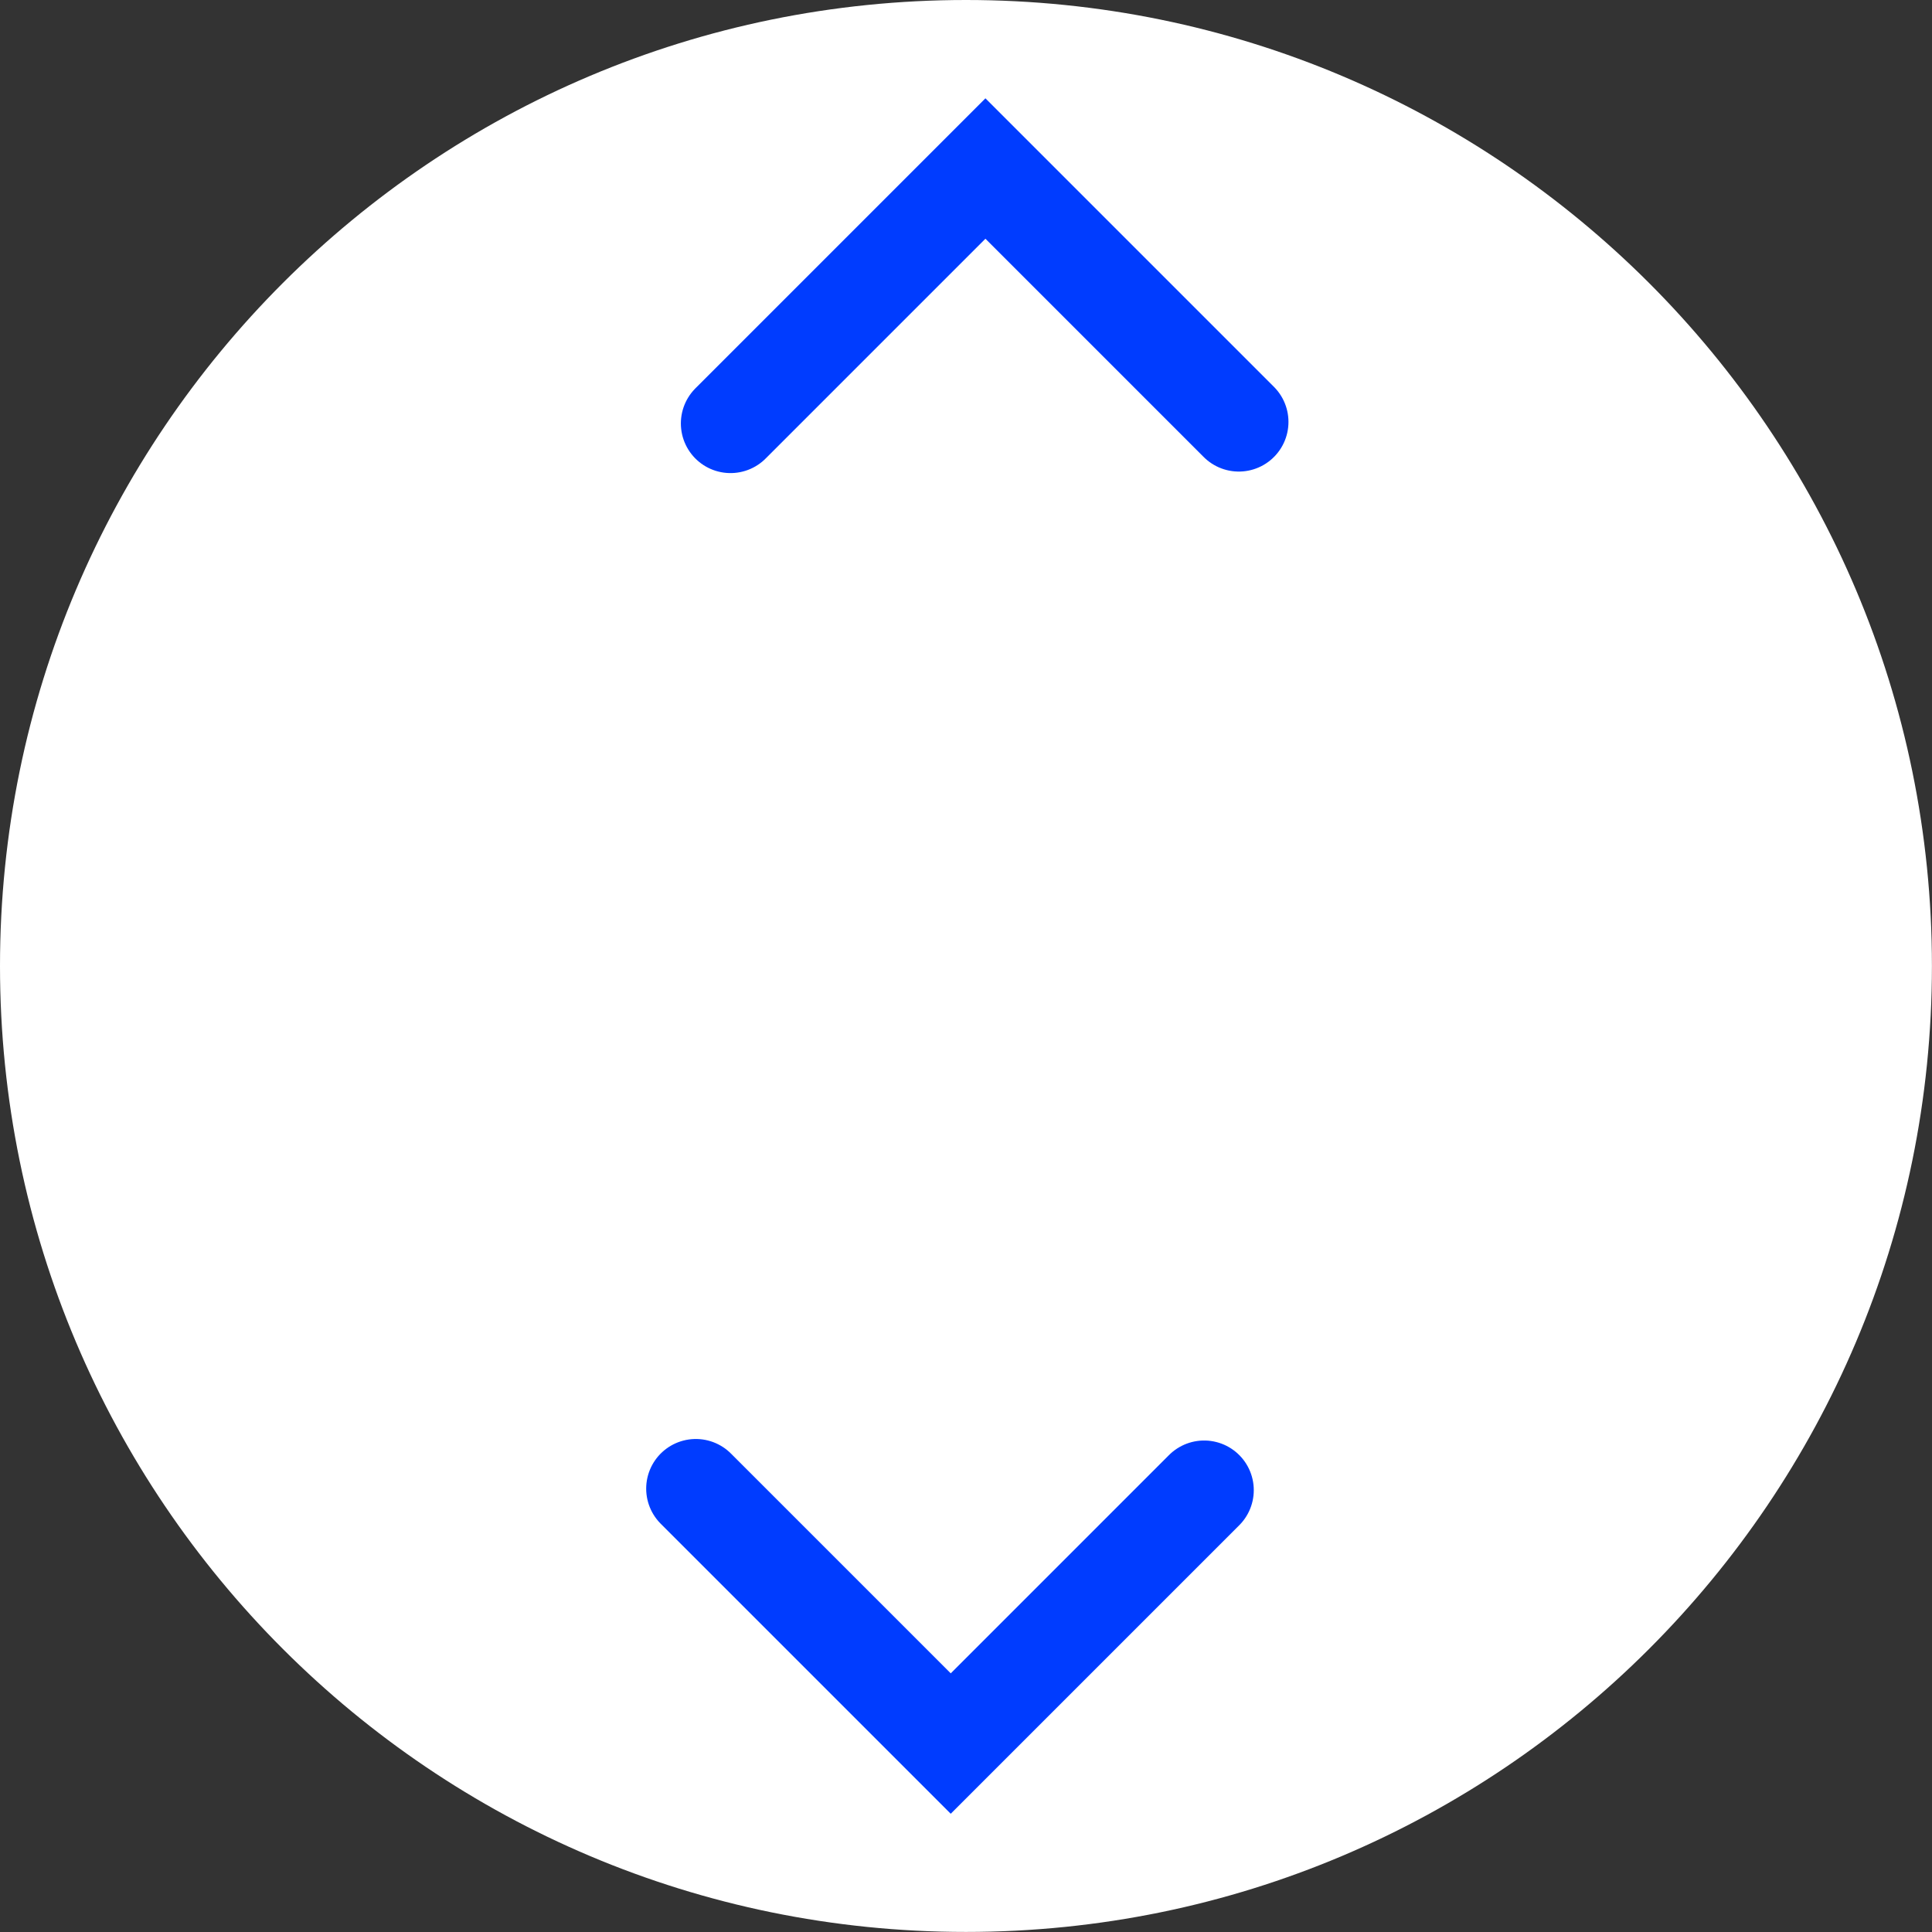 <svg version="1.1" xmlns="http://www.w3.org/2000/svg" xmlns:xlink="http://www.w3.org/1999/xlink" width="29.187" height="29.187" viewBox="0,0,29.187,29.187"><rect x="0" y="0" width="29.187" height="29.187" fill="#333333" stroke="none"/><g transform="translate(-225.407,-165.407)"><g data-paper-data="{&quot;isPaintingLayer&quot;:true}" fill-rule="nonzero" stroke-linejoin="miter" stroke-miterlimit="10" stroke-dasharray="" stroke-dashoffset="0" style="mix-blend-mode: normal"><path d="M225.407,180c0,-8.06 6.534,-14.593 14.593,-14.593c8.06,0 14.593,6.534 14.593,14.593c0,8.06 -6.534,14.593 -14.593,14.593c-8.06,0 -14.593,-6.534 -14.593,-14.593z" fill="#ffffff" stroke="none" stroke-width="0" stroke-linecap="butt"/><path d="M244.122,171.781l-3.828,-3.828l-3.851,3.851" fill="none" stroke="#003cff" stroke-width="1.5" stroke-linecap="round"/><path d="M243.598,187.919l-3.828,3.828l-3.851,-3.851" data-paper-data="{&quot;index&quot;:null}" fill="none" stroke="#003cff" stroke-width="1.5" stroke-linecap="round"/></g></g></svg>